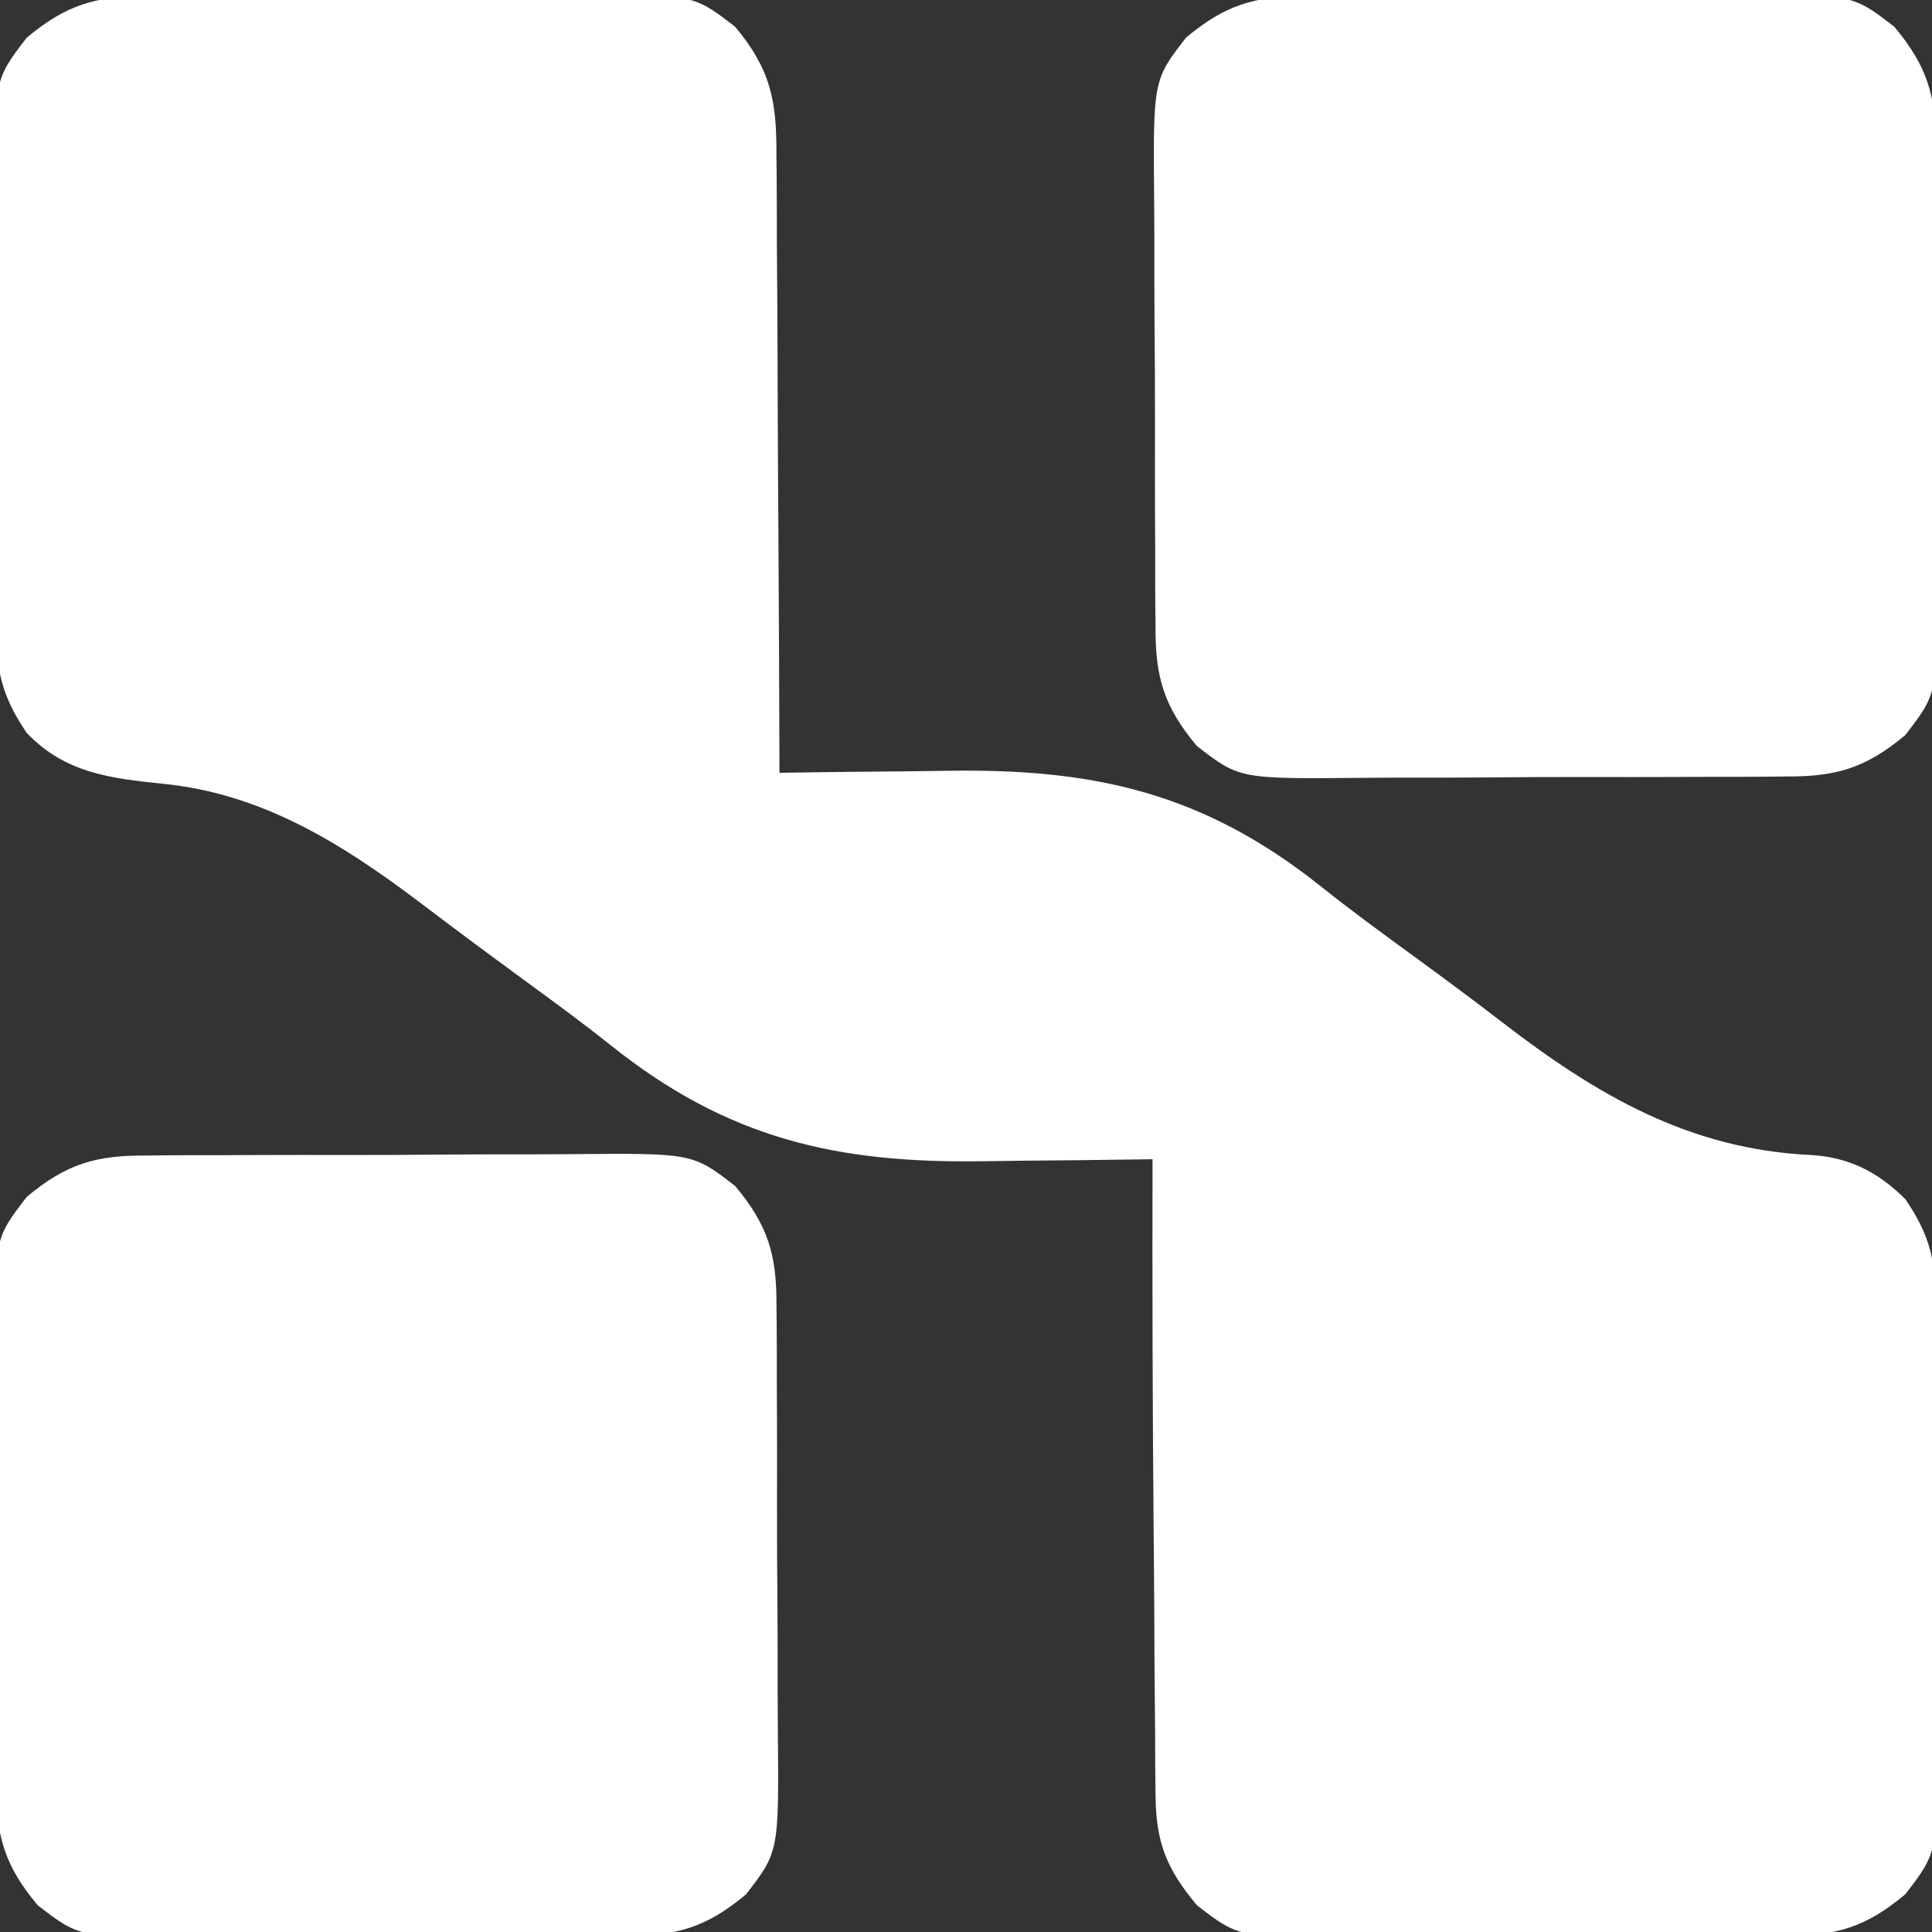 <?xml version="1.0" encoding="UTF-8"?>
<svg version="1.1" xmlns="http://www.w3.org/2000/svg" width="290" height="290">
<rect width="100%" height="100%" fill="#333333" stroke="none"/>
<path d="M0 0 C0.864 -0.01 1.729 -0.02 2.619 -0.031 C5.46 -0.059 8.3 -0.057 11.141 -0.052 C13.127 -0.06 15.114 -0.069 17.1 -0.078 C21.257 -0.093 25.415 -0.093 29.572 -0.082 C34.884 -0.07 40.195 -0.104 45.506 -0.151 C49.607 -0.18 53.708 -0.182 57.809 -0.176 C59.766 -0.177 61.724 -0.187 63.681 -0.207 C82.049 -0.374 82.049 -0.374 88.441 4.579 C93.767 10.958 94.676 15.676 94.632 23.799 C94.643 24.805 94.653 25.81 94.664 26.846 C94.693 30.153 94.695 33.458 94.696 36.764 C94.711 39.063 94.728 41.363 94.746 43.662 C94.79 49.7 94.81 55.738 94.825 61.777 C94.844 67.944 94.886 74.111 94.926 80.278 C95.002 92.368 95.052 104.459 95.086 116.549 C95.632 116.54 96.177 116.532 96.739 116.522 C102.482 116.433 108.226 116.373 113.971 116.33 C116.106 116.31 118.242 116.282 120.377 116.248 C142.411 115.897 158.808 119.588 176.415 133.651 C181.445 137.662 186.661 141.421 191.853 145.219 C195.733 148.064 199.595 150.924 203.403 153.866 C217.642 164.852 231.652 173.102 250.024 173.924 C255.75 174.304 260.022 176.509 264.086 180.549 C267.819 186.027 268.676 189.906 268.636 196.463 C268.646 197.327 268.656 198.192 268.667 199.082 C268.694 201.923 268.693 204.763 268.688 207.604 C268.696 209.59 268.704 211.577 268.714 213.563 C268.729 217.72 268.728 221.878 268.718 226.035 C268.706 231.347 268.74 236.658 268.786 241.969 C268.816 246.07 268.818 250.171 268.811 254.272 C268.812 256.229 268.823 258.187 268.843 260.144 C269.009 278.512 269.009 278.512 264.057 284.904 C258.136 289.847 253.71 291.145 246.173 291.099 C245.308 291.109 244.444 291.119 243.553 291.13 C240.713 291.157 237.873 291.155 235.032 291.151 C233.045 291.159 231.059 291.167 229.073 291.177 C224.915 291.192 220.758 291.191 216.601 291.181 C211.289 291.169 205.978 291.203 200.667 291.249 C196.566 291.279 192.465 291.281 188.364 291.274 C186.407 291.275 184.449 291.286 182.492 291.306 C164.124 291.472 164.124 291.472 157.731 286.52 C153.231 281.129 151.59 277.129 151.541 270.099 C151.53 269.389 151.52 268.678 151.509 267.947 C151.48 265.609 151.478 263.273 151.477 260.936 C151.462 259.282 151.445 257.628 151.427 255.974 C151.383 251.613 151.363 247.251 151.348 242.89 C151.329 238.548 151.287 234.206 151.247 229.864 C151.086 211.426 151.045 192.988 151.086 174.549 C150.541 174.558 149.996 174.567 149.434 174.576 C143.69 174.666 137.947 174.725 132.202 174.769 C130.067 174.789 127.931 174.816 125.796 174.851 C103.773 175.202 87.372 171.518 69.774 157.459 C65.449 154.011 60.987 150.754 56.524 147.487 C51.179 143.569 45.857 139.628 40.586 135.612 C29.008 126.936 17.255 119.666 2.571 118.198 C-5.385 117.39 -12.191 116.565 -17.914 110.549 C-21.638 105.065 -22.503 101.195 -22.463 94.636 C-22.473 93.771 -22.483 92.907 -22.494 92.016 C-22.522 89.176 -22.52 86.336 -22.515 83.495 C-22.523 81.508 -22.532 79.522 -22.541 77.536 C-22.556 73.378 -22.555 69.221 -22.545 65.063 C-22.533 59.752 -22.567 54.441 -22.614 49.129 C-22.643 45.029 -22.645 40.928 -22.639 36.827 C-22.64 34.87 -22.65 32.912 -22.67 30.955 C-22.836 12.587 -22.836 12.587 -17.884 6.194 C-11.963 1.251 -7.537 -0.047 0 0 Z " fill="#FFFFFF" transform="translate(21.914,-0.549)"/>
<path d="M0 0 C0.864 -0.01 1.729 -0.02 2.619 -0.031 C5.46 -0.059 8.3 -0.057 11.141 -0.052 C13.127 -0.06 15.114 -0.069 17.1 -0.078 C21.257 -0.093 25.415 -0.093 29.572 -0.082 C34.884 -0.07 40.195 -0.104 45.506 -0.151 C49.607 -0.18 53.708 -0.182 57.809 -0.176 C59.766 -0.177 61.724 -0.187 63.681 -0.207 C82.049 -0.374 82.049 -0.374 88.441 4.579 C93.384 10.5 94.682 14.925 94.636 22.463 C94.646 23.327 94.656 24.192 94.667 25.082 C94.694 27.923 94.693 30.763 94.688 33.604 C94.696 35.59 94.704 37.577 94.714 39.563 C94.729 43.72 94.728 47.878 94.718 52.035 C94.706 57.347 94.74 62.658 94.786 67.969 C94.816 72.07 94.818 76.171 94.811 80.272 C94.812 82.229 94.823 84.187 94.843 86.144 C95.009 104.512 95.009 104.512 90.057 110.904 C84.136 115.847 79.71 117.145 72.173 117.099 C71.308 117.109 70.444 117.119 69.553 117.13 C66.713 117.157 63.873 117.155 61.032 117.151 C59.045 117.159 57.059 117.167 55.073 117.177 C50.915 117.192 46.758 117.191 42.601 117.181 C37.289 117.169 31.978 117.203 26.667 117.249 C22.566 117.279 18.465 117.281 14.364 117.274 C12.407 117.275 10.449 117.286 8.492 117.306 C-9.876 117.472 -9.876 117.472 -16.269 112.52 C-21.211 106.599 -22.509 102.173 -22.463 94.636 C-22.473 93.771 -22.483 92.907 -22.494 92.016 C-22.522 89.176 -22.52 86.336 -22.515 83.495 C-22.523 81.508 -22.532 79.522 -22.541 77.536 C-22.556 73.378 -22.555 69.221 -22.545 65.063 C-22.533 59.752 -22.567 54.441 -22.614 49.129 C-22.643 45.029 -22.645 40.928 -22.639 36.827 C-22.64 34.87 -22.65 32.912 -22.67 30.955 C-22.836 12.587 -22.836 12.587 -17.884 6.194 C-11.963 1.251 -7.537 -0.047 0 0 Z " fill="#FFFFFF" transform="translate(21.914,173.451)"/>
<path d="M0 0 C0.864 -0.01 1.729 -0.02 2.619 -0.031 C5.46 -0.059 8.3 -0.057 11.141 -0.052 C13.127 -0.06 15.114 -0.069 17.1 -0.078 C21.257 -0.093 25.415 -0.093 29.572 -0.082 C34.884 -0.07 40.195 -0.104 45.506 -0.151 C49.607 -0.18 53.708 -0.182 57.809 -0.176 C59.766 -0.177 61.724 -0.187 63.681 -0.207 C82.049 -0.374 82.049 -0.374 88.441 4.579 C93.384 10.5 94.682 14.925 94.636 22.463 C94.646 23.327 94.656 24.192 94.667 25.082 C94.694 27.923 94.693 30.763 94.688 33.604 C94.696 35.59 94.704 37.577 94.714 39.563 C94.729 43.72 94.728 47.878 94.718 52.035 C94.706 57.347 94.74 62.658 94.786 67.969 C94.816 72.07 94.818 76.171 94.811 80.272 C94.812 82.229 94.823 84.187 94.843 86.144 C95.009 104.512 95.009 104.512 90.057 110.904 C84.136 115.847 79.71 117.145 72.173 117.099 C71.308 117.109 70.444 117.119 69.553 117.13 C66.713 117.157 63.873 117.155 61.032 117.151 C59.045 117.159 57.059 117.167 55.073 117.177 C50.915 117.192 46.758 117.191 42.601 117.181 C37.289 117.169 31.978 117.203 26.667 117.249 C22.566 117.279 18.465 117.281 14.364 117.274 C12.407 117.275 10.449 117.286 8.492 117.306 C-9.876 117.472 -9.876 117.472 -16.269 112.52 C-21.211 106.599 -22.509 102.173 -22.463 94.636 C-22.473 93.771 -22.483 92.907 -22.494 92.016 C-22.522 89.176 -22.52 86.336 -22.515 83.495 C-22.523 81.508 -22.532 79.522 -22.541 77.536 C-22.556 73.378 -22.555 69.221 -22.545 65.063 C-22.533 59.752 -22.567 54.441 -22.614 49.129 C-22.643 45.029 -22.645 40.928 -22.639 36.827 C-22.64 34.87 -22.65 32.912 -22.67 30.955 C-22.836 12.587 -22.836 12.587 -17.884 6.194 C-11.963 1.251 -7.537 -0.047 0 0 Z " fill="#FFFFFF" transform="translate(195.914,-0.549)"/>
</svg>
